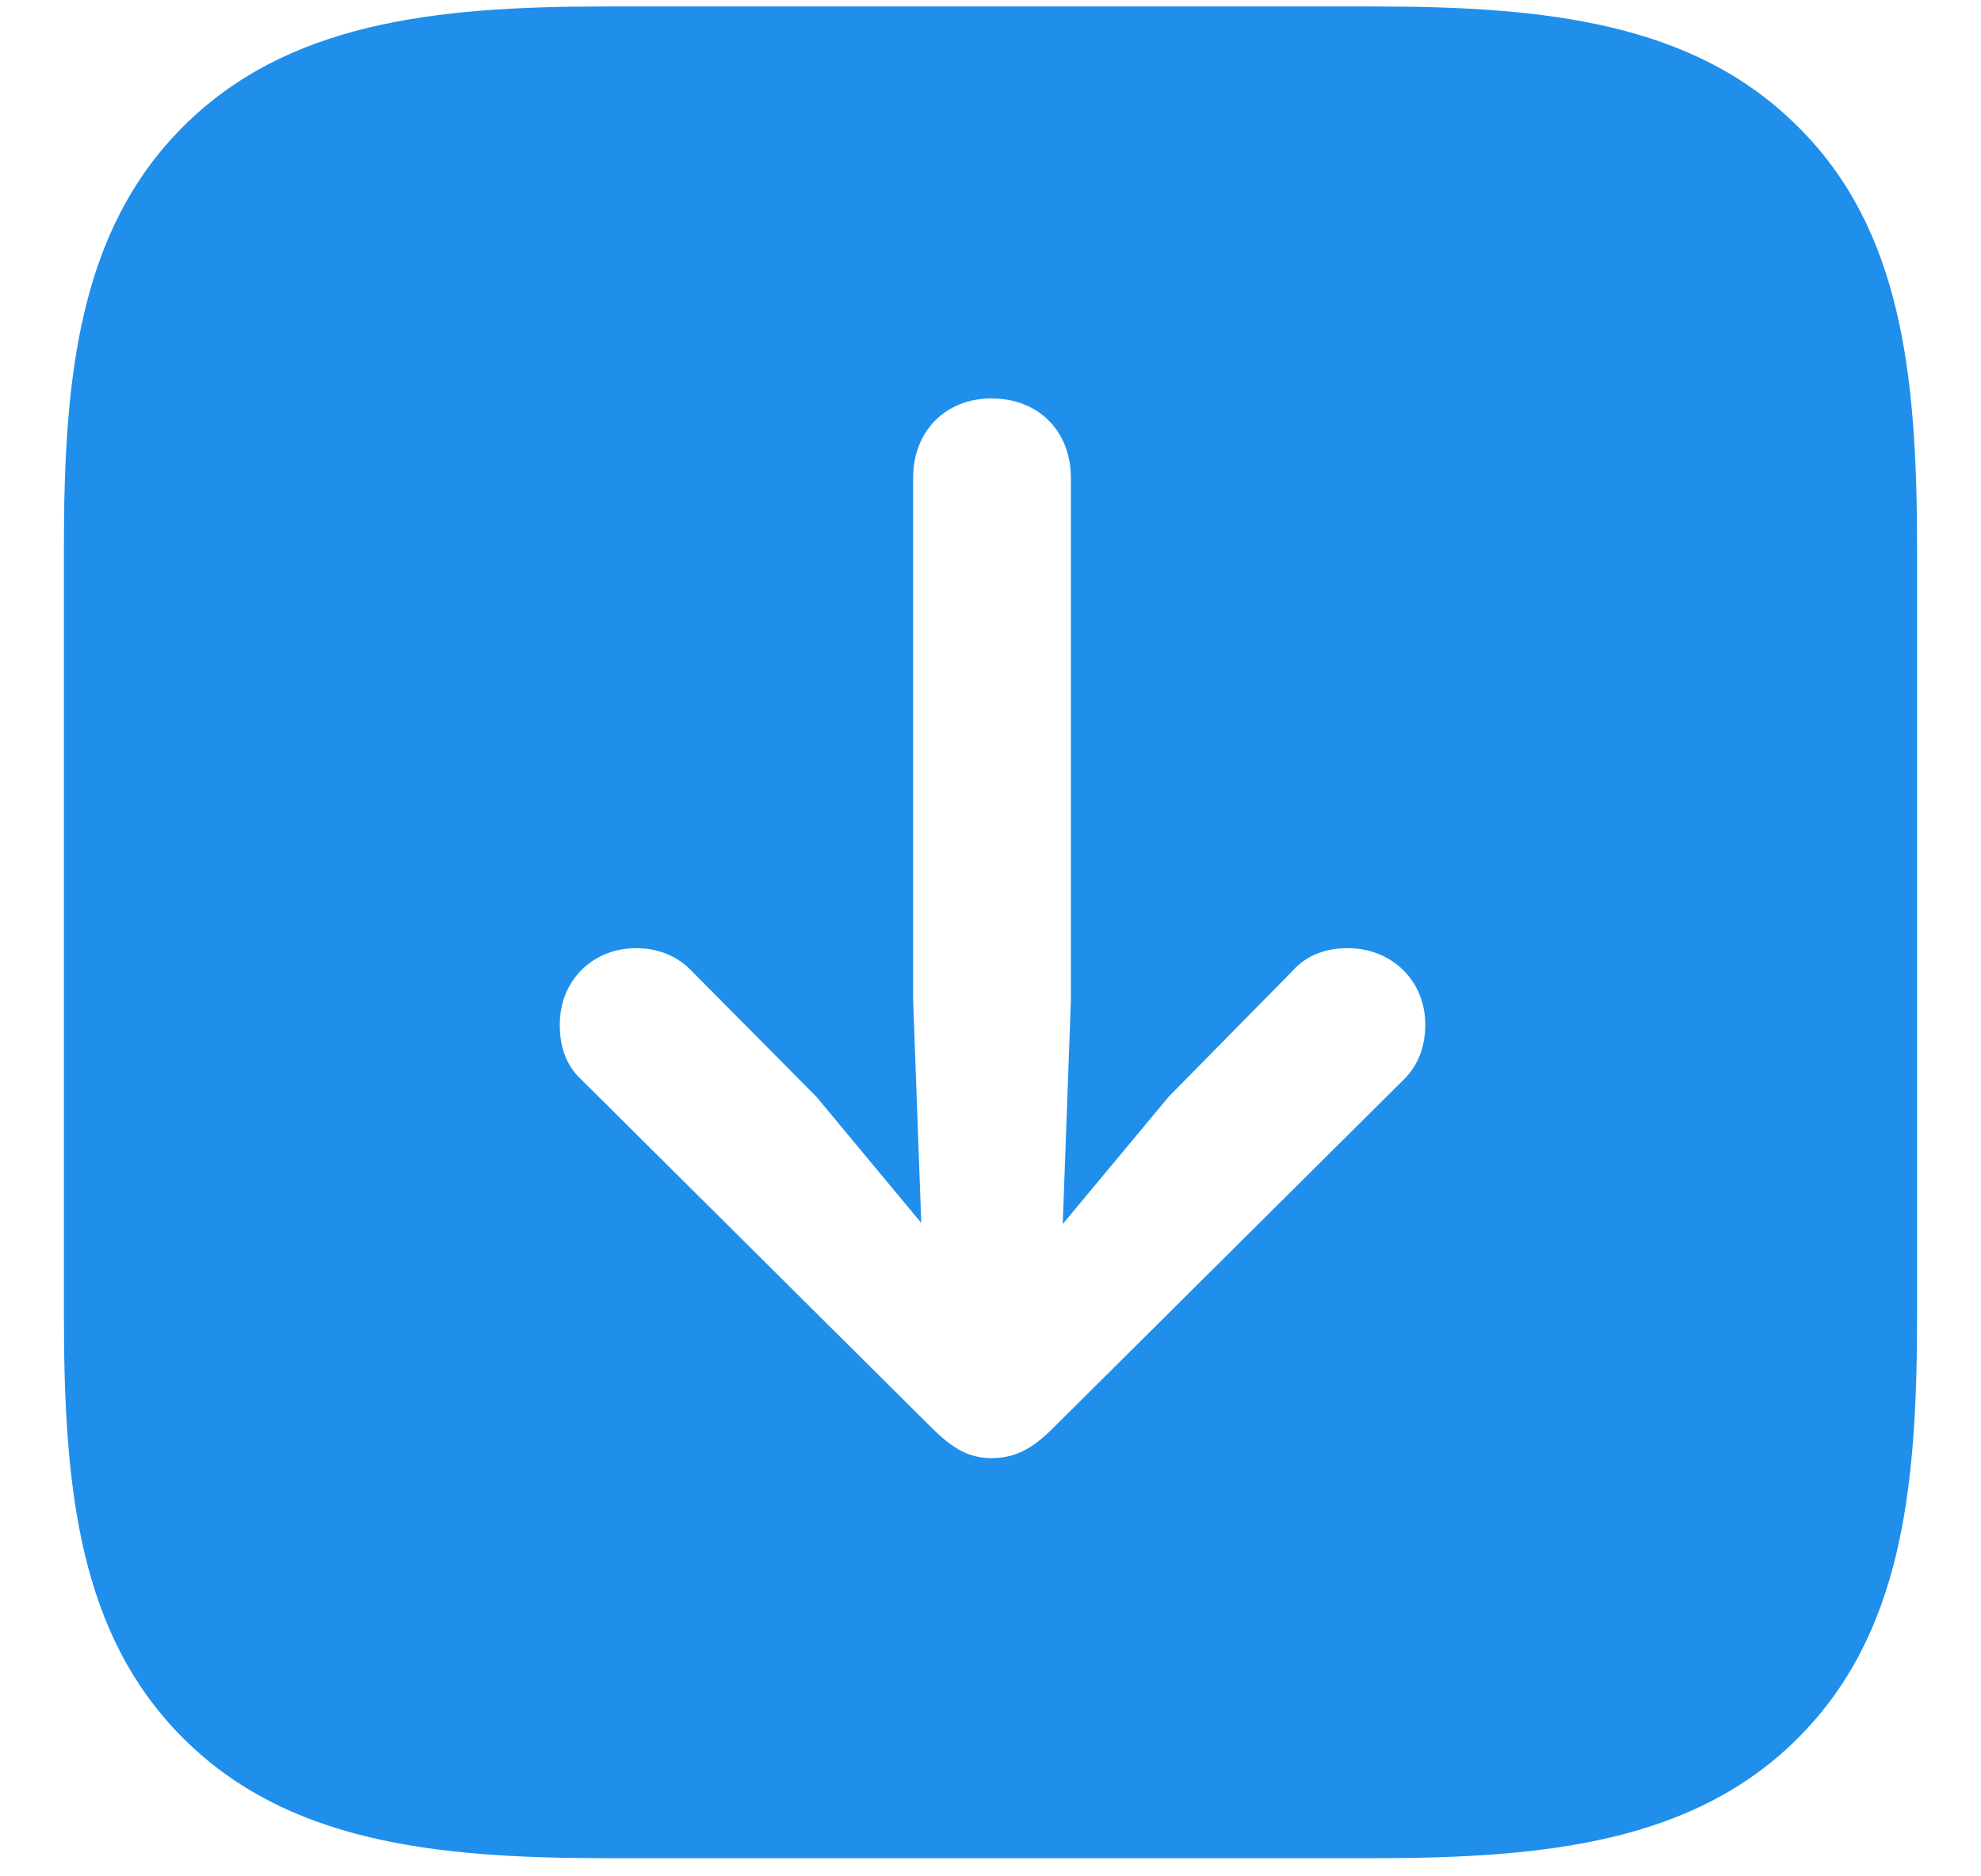 <svg width="19" height="18" viewBox="0 0 19 18" fill="none" xmlns="http://www.w3.org/2000/svg">
<path d="M17.244 1.215C16.248 0.219 14.842 0.062 13.172 0.062H5.799C4.158 0.062 2.752 0.219 1.756 1.215C0.76 2.211 0.613 3.607 0.613 5.238V12.621C0.613 14.291 0.76 15.678 1.756 16.674C2.752 17.67 4.158 17.826 5.818 17.826H13.172C14.842 17.826 16.248 17.67 17.244 16.674C18.24 15.678 18.387 14.291 18.387 12.621V5.268C18.387 3.598 18.24 2.201 17.244 1.215ZM9.51 3.822C9.959 3.822 10.271 4.135 10.271 4.584V9.594L10.193 11.742L11.209 10.521L12.391 9.32C12.527 9.164 12.713 9.096 12.928 9.096C13.348 9.096 13.67 9.408 13.67 9.828C13.67 10.043 13.602 10.219 13.465 10.355L10.105 13.695C9.91 13.891 9.744 13.988 9.51 13.988C9.295 13.988 9.139 13.9 8.934 13.695L5.574 10.355C5.428 10.219 5.369 10.043 5.369 9.828C5.369 9.408 5.682 9.096 6.102 9.096C6.316 9.096 6.502 9.174 6.639 9.32L7.83 10.521L8.836 11.732L8.758 9.594V4.584C8.758 4.135 9.07 3.822 9.51 3.822Z" fill="#1F8FEB"/>
</svg>
